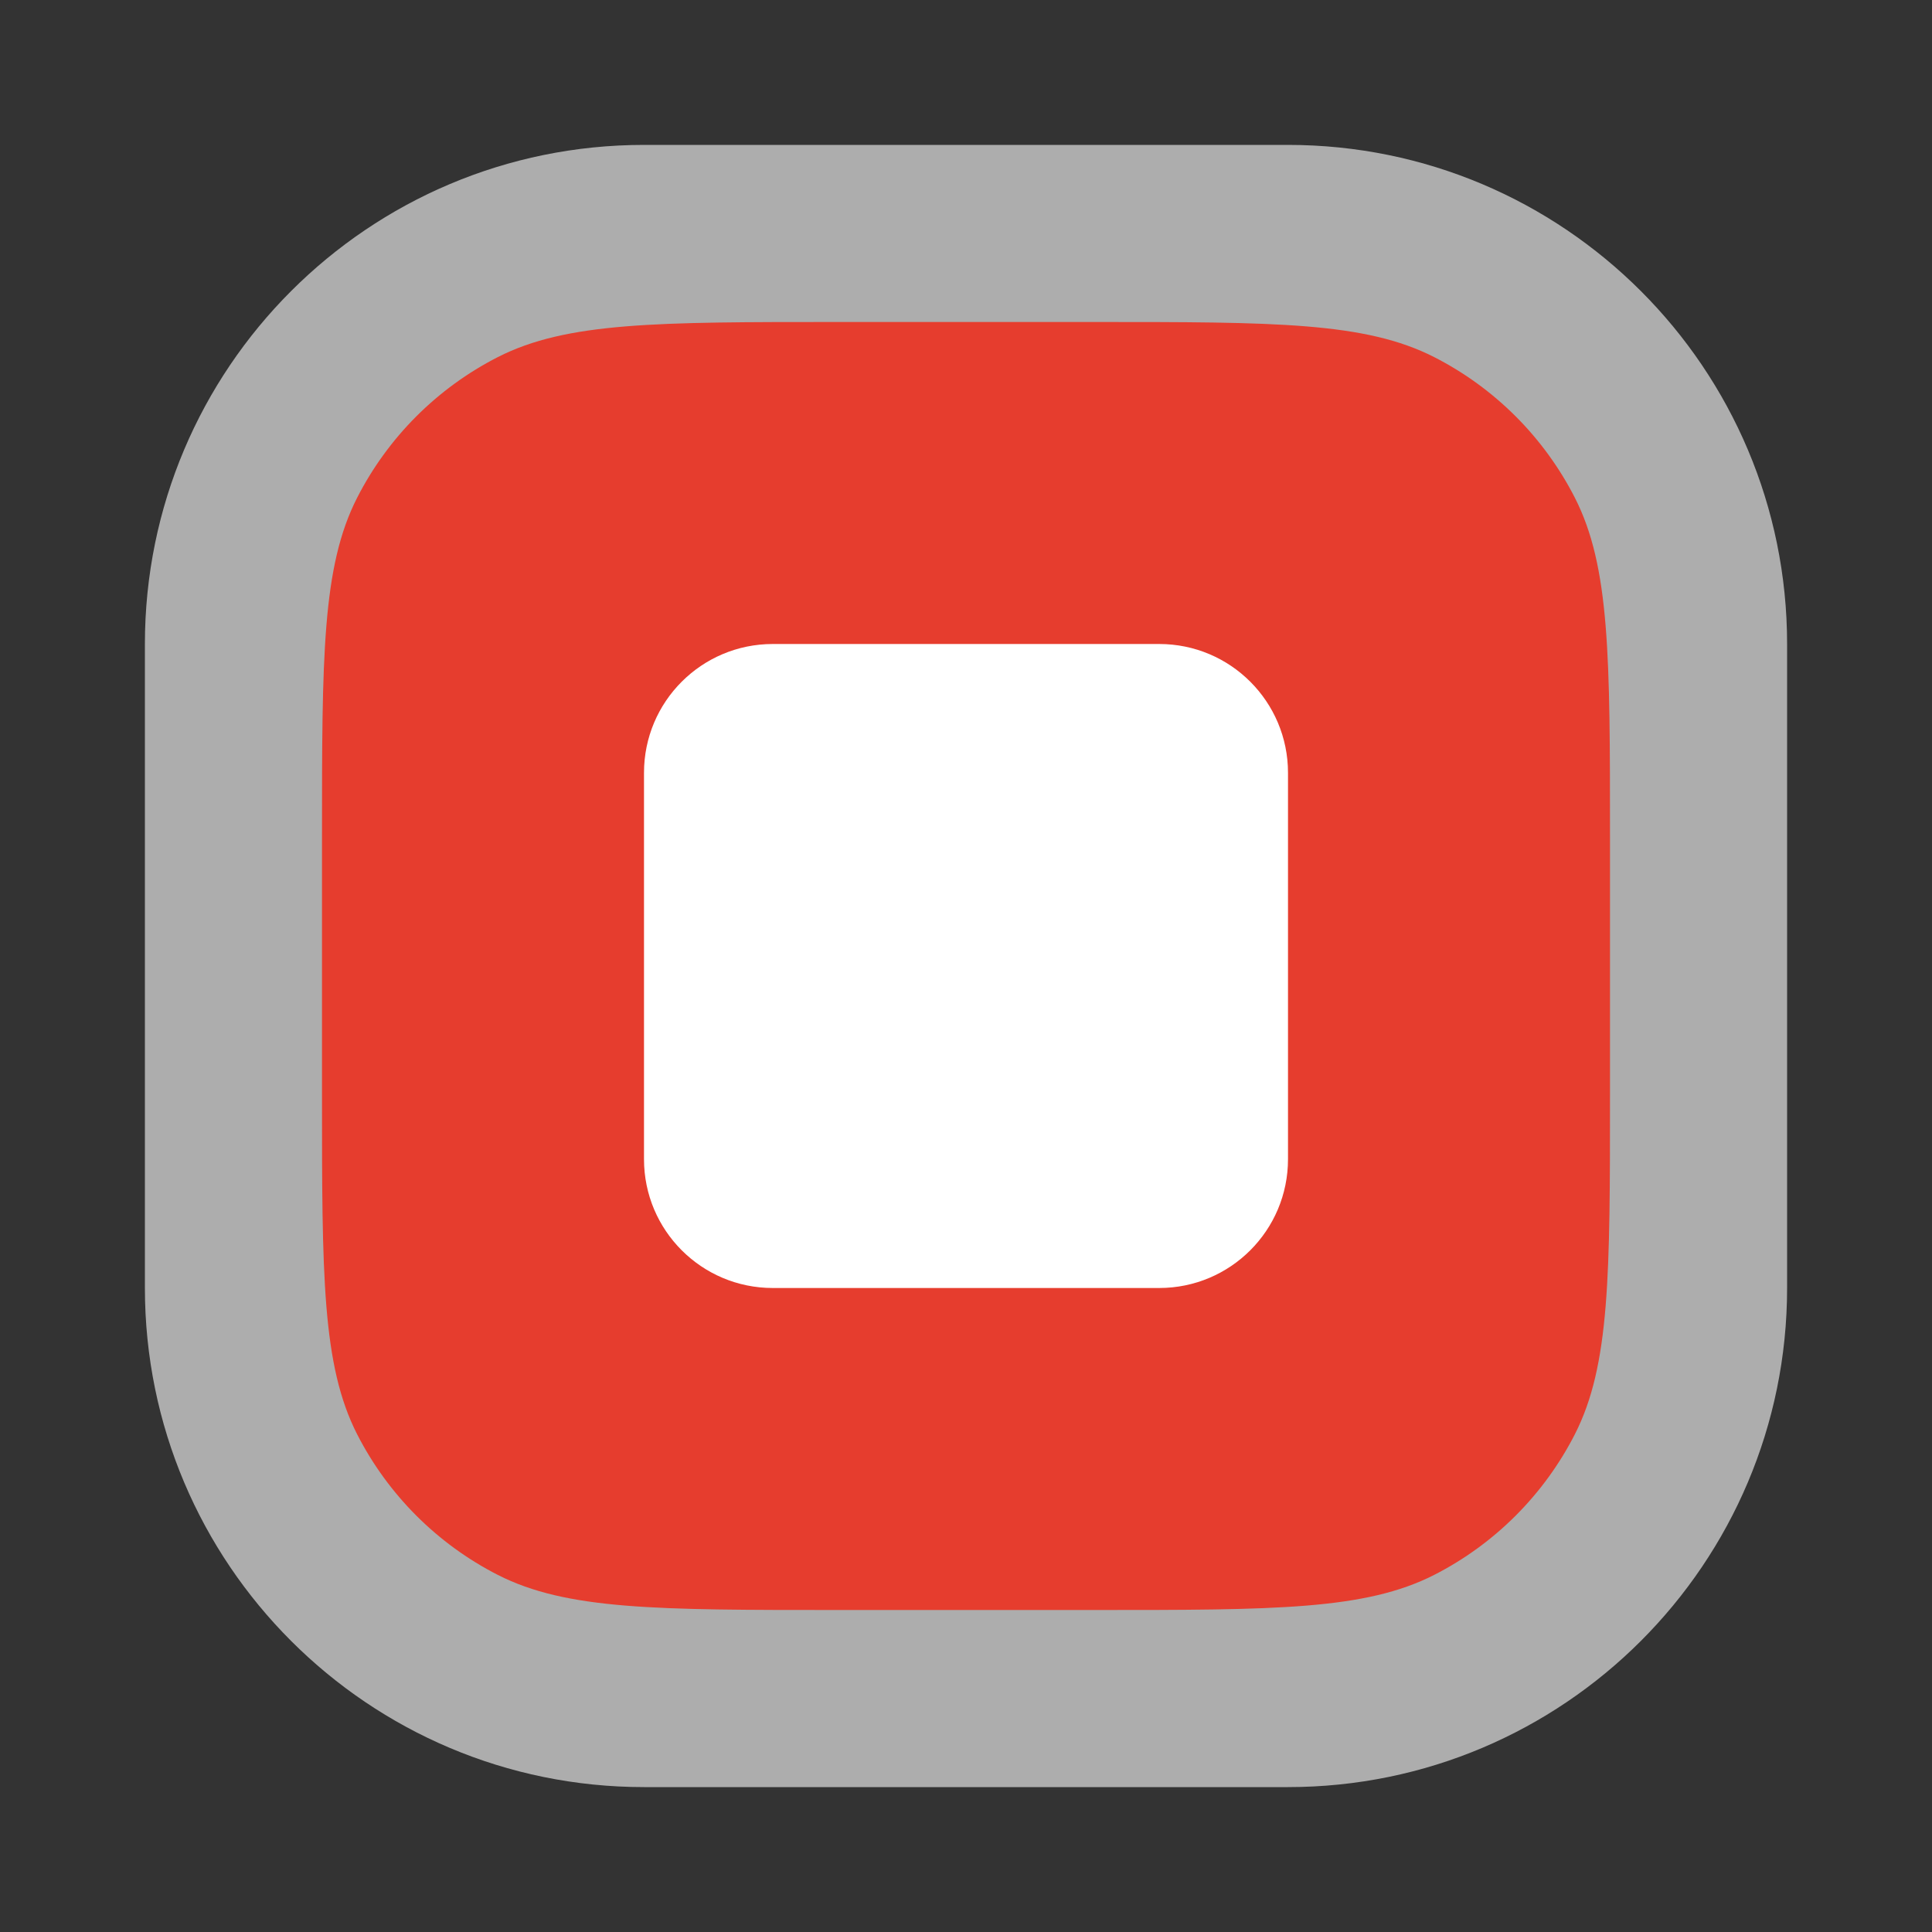 <?xml version="1.0" encoding="utf-8"?>
<svg xmlns="http://www.w3.org/2000/svg" viewbox="0 0 12.0 12.0" width="12" height="12" fill="none"><rect width="100%" height="100%" fill="#333333" stroke="none"/><g transform="matrix(1.00,0.00,0.00,1.00,0.90,0.90)"><g transform="matrix(1.00,0.00,0.00,1.00,0.00,0.00)" fill="#ffffff" fill-opacity="0.6"><path d="M0 3.1C0 1.388 1.388 0 3.1 0L7.1 0C8.812 0 10.2 1.388 10.2 3.1L10.2 7.1C10.2 8.812 8.812 10.2 7.1 10.2L3.1 10.2C1.388 10.2 0 8.812 0 7.1L0 3.1Z"/></g><g fill="#e63d2e" fill-opacity="1"><g transform="matrix(1.00,0.00,0.00,1.00,1.10,1.10)"><path d="M0 3.2C0 2.08 0 1.52 0.218 1.092C0.41 0.716 0.716 0.41 1.092 0.218C1.52 0 2.08 0 3.2 0L4.8 0C5.92 0 6.48 0 6.908 0.218C7.284 0.41 7.59 0.716 7.782 1.092C8 1.52 8 2.08 8 3.2L8 4.8C8 5.92 8 6.48 7.782 6.908C7.59 7.284 7.284 7.59 6.908 7.782C6.48 8 5.92 8 4.8 8L3.2 8C2.08 8 1.52 8 1.092 7.782C0.716 7.59 0.41 7.284 0.218 6.908C0 6.48 0 5.92 0 4.8L0 3.2Z"/></g></g><g fill="#ffffff" fill-opacity="1" transform="matrix(1.00,0.00,0.00,1.00,2.10,2.10)"><g transform="matrix(1.00,0.00,0.00,1.00,1.00,1.00)"><path d="M0 0.8C0 0.358 0.358 0 0.8 0L3.2 0C3.642 0 4 0.358 4 0.8L4 3.2C4 3.642 3.642 4 3.2 4L0.8 4C0.358 4 0 3.642 0 3.2L0 0.8Z"/></g></g></g></svg>
